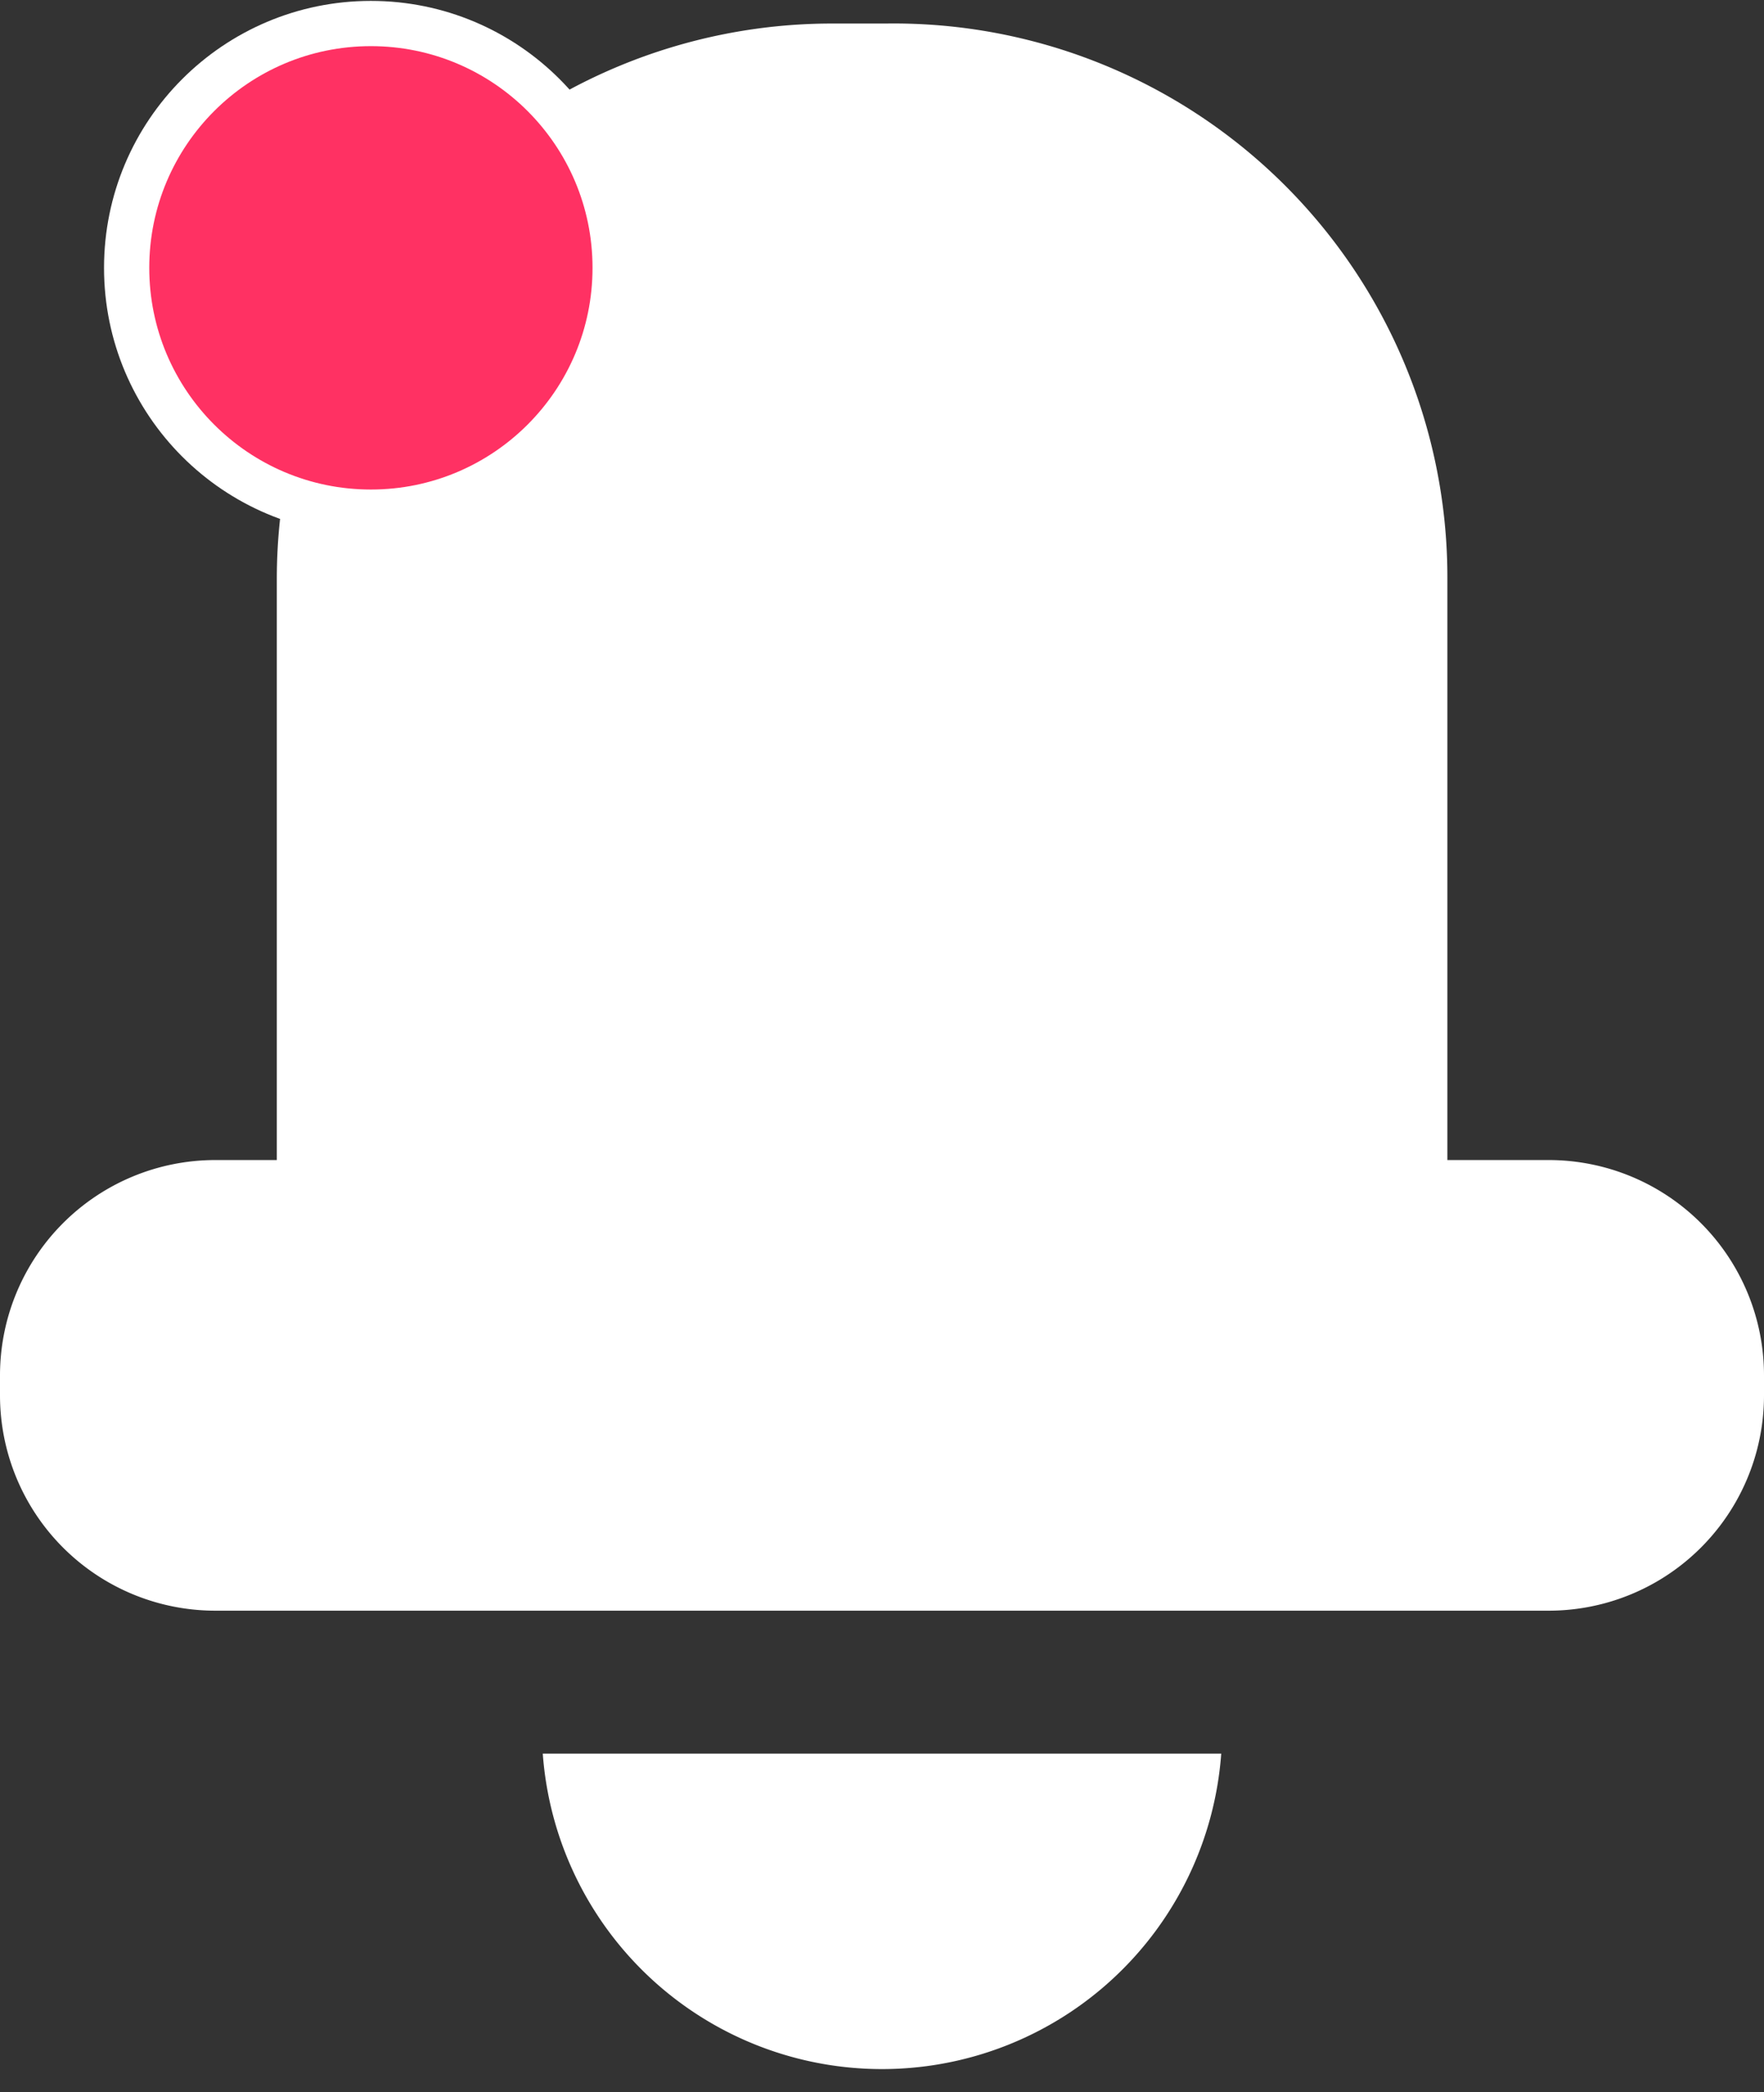 <svg xmlns="http://www.w3.org/2000/svg" viewBox="0 0 9.75 11.56"><rect x="0" y="0" width="9.75" height="11.56" fill="#333333" stroke="none"/><defs><style>.cls-1{fill:#fff;}.cls-2{fill:#ff3163;stroke:#fff;stroke-miterlimit:10;stroke-width:0.25px;}</style></defs><title>Asset 25xxxhdpi</title><g id="Layer_2" data-name="Layer 2"><g id="OBJECTS"><path class="cls-1" d="M8.56,6.41H8V3.2A3.06,3.06,0,0,0,4.9.13H4.6A3.07,3.07,0,0,0,1.53,3.2V6.41H1.19A1.19,1.19,0,0,0,0,7.6v.11A1.19,1.19,0,0,0,1.19,8.9H8.56A1.19,1.19,0,0,0,9.75,7.71V7.6A1.19,1.19,0,0,0,8.56,6.41Z"/><path class="cls-1" d="M6.75,9.69A1.88,1.88,0,0,1,3,9.69Z"/><circle class="cls-2" cx="2.05" cy="1.48" r="1.35"/></g></g></svg>